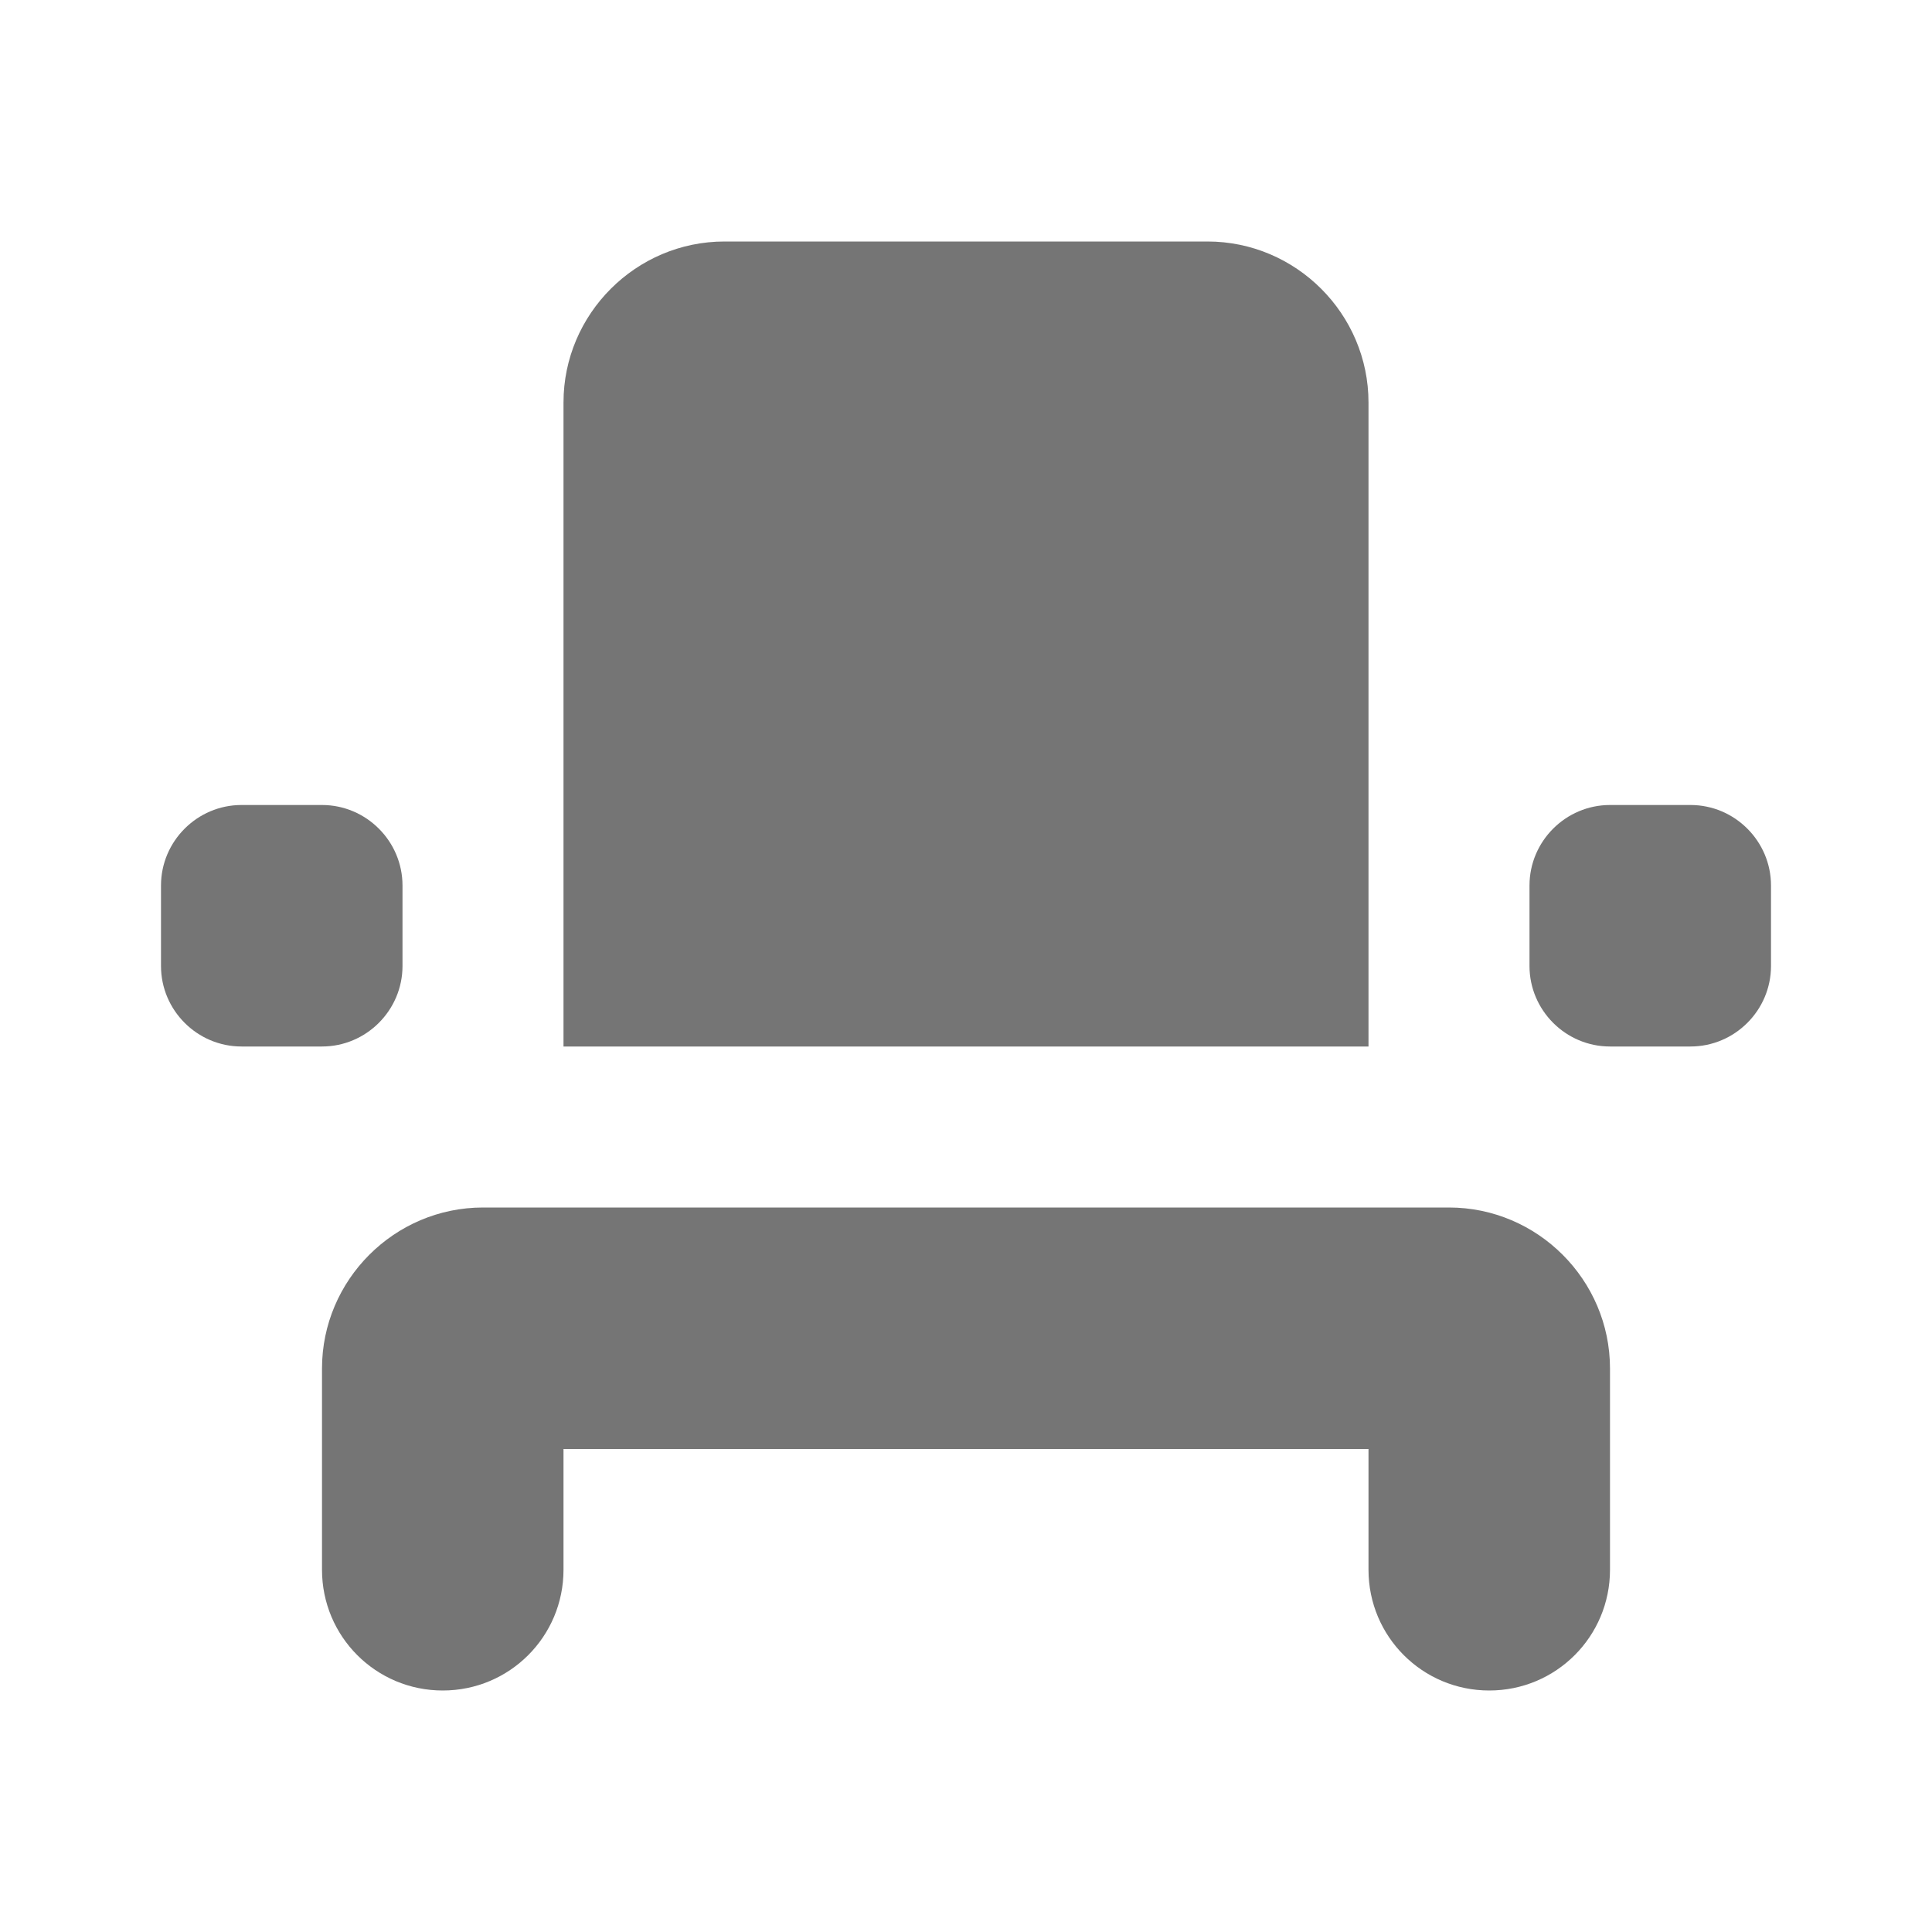 <svg width="24" height="24" viewBox="0 0 24 24" fill="none" xmlns="http://www.w3.org/2000/svg">
<path d="M5.5 21C6.33 21 7 20.33 7 19.5V18H17V19.5C17 20.33 17.67 21 18.5 21C19.33 21 20 20.33 20 19.5V17C20 15.9 19.1 15 18 15H6C4.9 15 4 15.9 4 17V19.5C4 20.33 4.67 21 5.5 21ZM20 10H21C21.55 10 22 10.45 22 11V12C22 12.55 21.55 13 21 13H20C19.45 13 19 12.55 19 12V11C19 10.45 19.45 10 20 10ZM3 10H4C4.55 10 5 10.45 5 11V12C5 12.55 4.55 13 4 13H3C2.45 13 2 12.55 2 12V11C2 10.45 2.45 10 3 10ZM17 13H7V5C7 3.9 7.9 3 9 3H15C16.1 3 17 3.9 17 5V13Z" fill="black" fill-opacity="0.54"/>
</svg>
